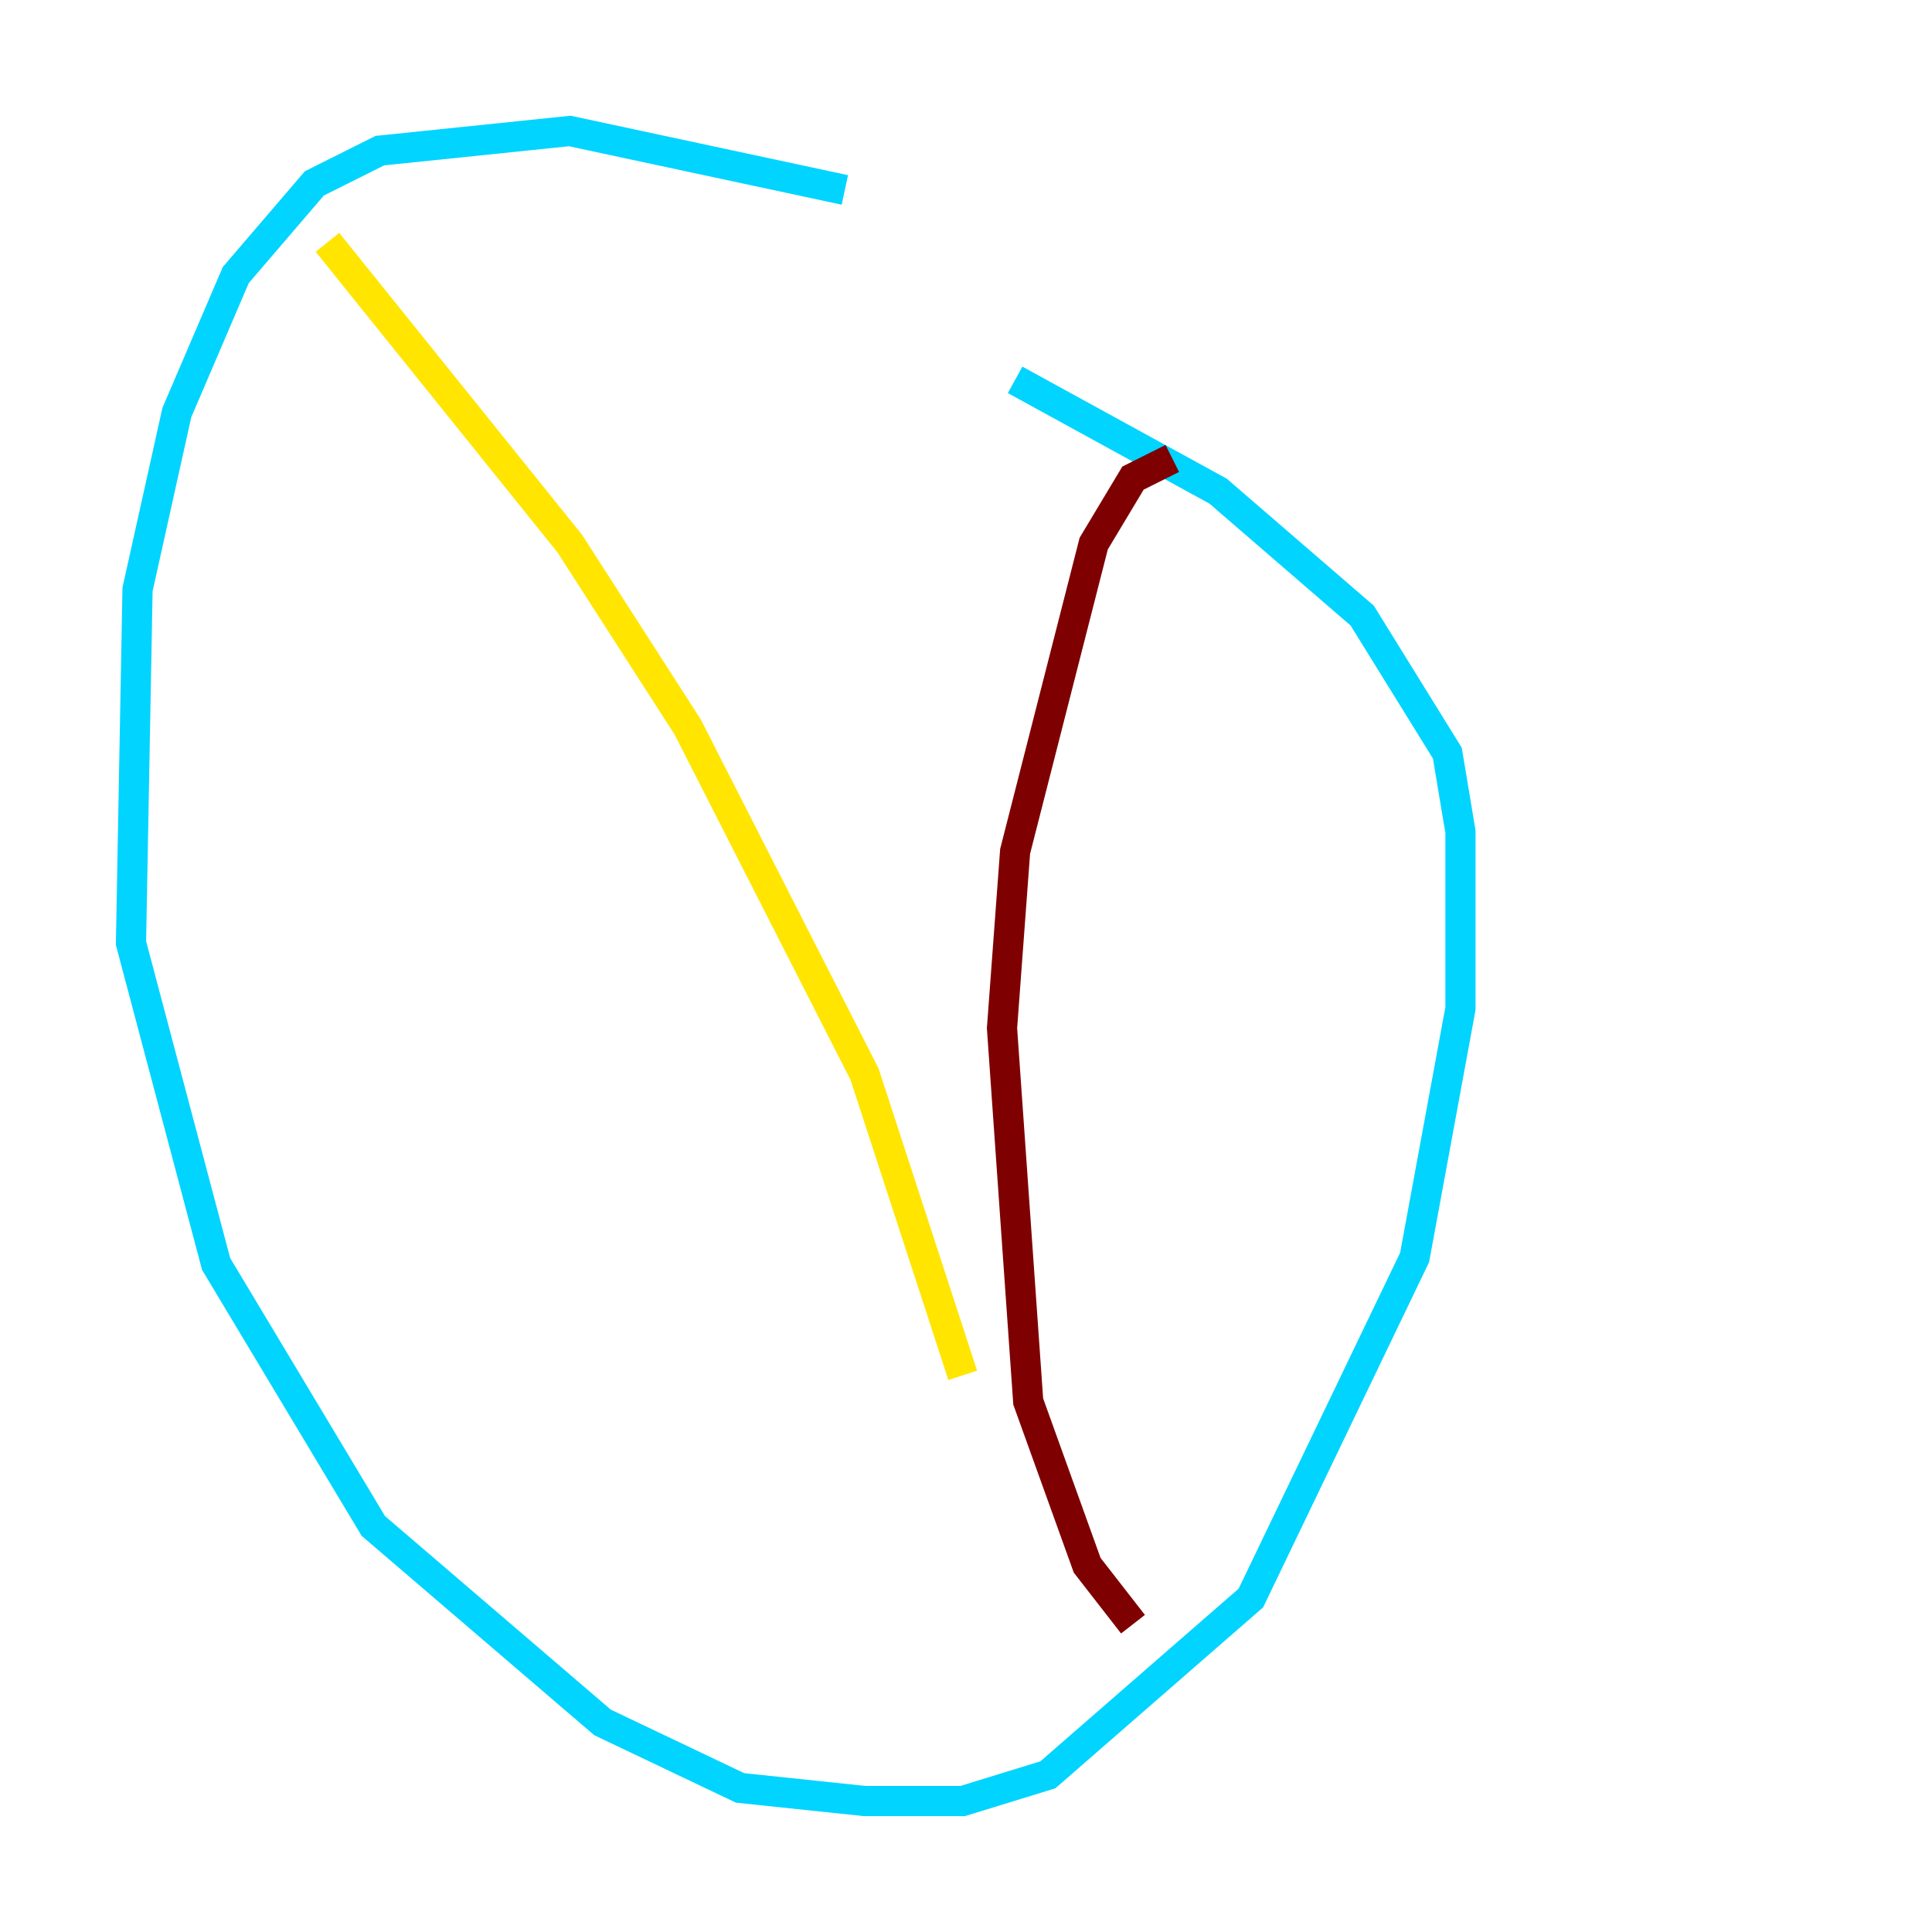 <?xml version="1.0" encoding="utf-8" ?>
<svg baseProfile="tiny" height="128" version="1.2" viewBox="0,0,128,128" width="128" xmlns="http://www.w3.org/2000/svg" xmlns:ev="http://www.w3.org/2001/xml-events" xmlns:xlink="http://www.w3.org/1999/xlink"><defs /><polyline fill="none" points="35.58,81.573 35.58,81.573" stroke="#00007f" stroke-width="2" /><polyline fill="none" points="55.973,12.583 37.749,8.678 25.166,9.98 20.827,12.149 15.62,18.224 11.715,27.336 9.112,39.051 8.678,62.481 14.319,83.742 24.732,101.098 39.919,114.115 49.031,118.454 57.275,119.322 63.783,119.322 69.424,117.586 82.875,105.871 93.722,83.308 96.759,66.82 96.759,55.105 95.891,49.898 90.251,40.786 80.705,32.542 67.254,25.166" stroke="#00d4ff" stroke-width="2" /><polyline fill="none" points="21.695,16.054 37.749,36.014 45.559,48.163 57.275,71.159 63.783,91.119" stroke="#ffe500" stroke-width="2" /><polyline fill="none" points="77.668,30.373 75.064,31.675 72.461,36.014 67.254,56.407 66.386,68.122 68.122,92.854 72.027,103.702 75.064,107.607" stroke="#7f0000" stroke-width="2" /></svg>